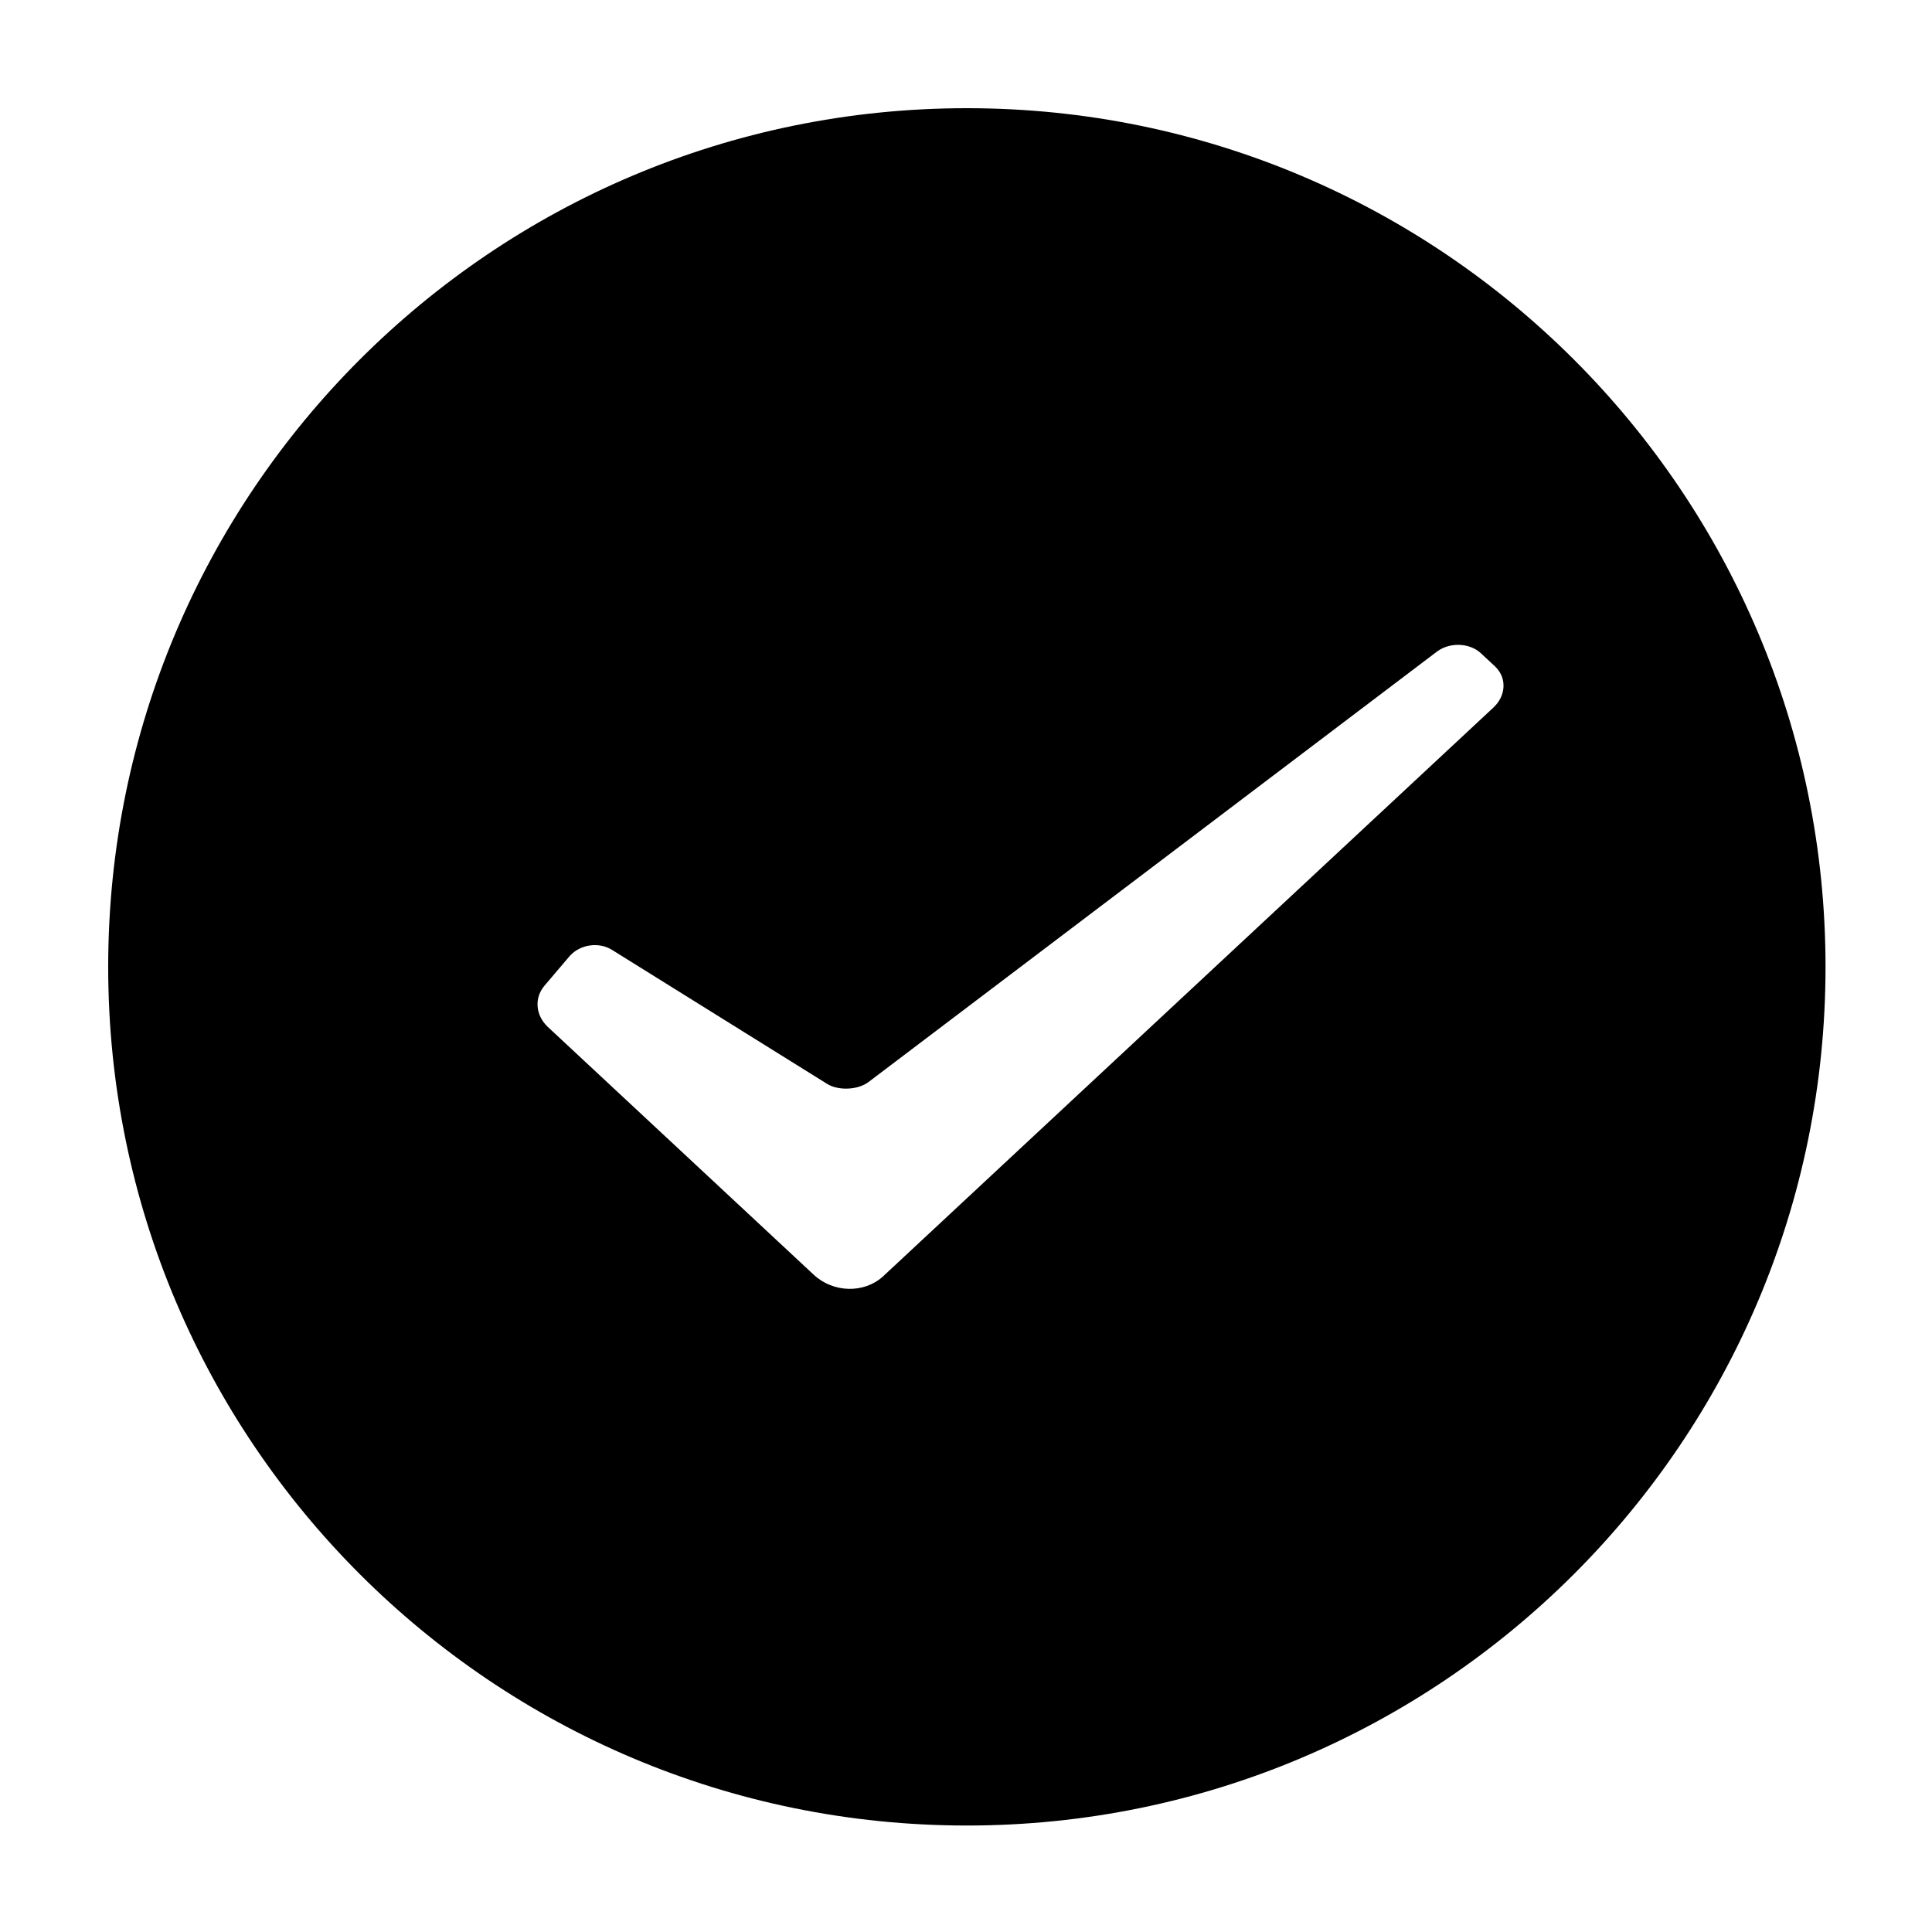 <svg t="1635319353527" class="icon" viewBox="0 0 1024 1024" version="1.1" xmlns="http://www.w3.org/2000/svg" p-id="2419" width="32" height="32"><path d="M512.456 57.344c251.351 0 455.112 203.761 455.112 455.112 0 251.351-203.761 455.112-455.112 455.112C261.105 967.567 57.344 763.807 57.344 512.456 57.344 261.105 261.105 57.344 512.456 57.344z m272.444 288.877c-5.843-5.446-16.215-5.954-22.996-1.074l-0.315 0.232-301.232 228.097c-5.515 4.177-15.602 4.721-21.656 1.187l-0.321-0.194-113.999-71.015c-7.032-4.381-16.937-2.898-22.391 3.219l-0.246 0.282-13.17 15.497c-5.553 6.533-4.628 15.625 1.52 21.587l0.271 0.258 140.933 131.342c10.247 9.551 26.53 10.052 36.615 0.973l0.313-0.287 323.311-301.311c6.68-6.224 7.225-15.607 1.036-21.637l-0.255-0.242-7.42-6.915z" p-id="2420"  data-spm-anchor-id="a313x.7781069.0.i7" class="selected"></path></svg>